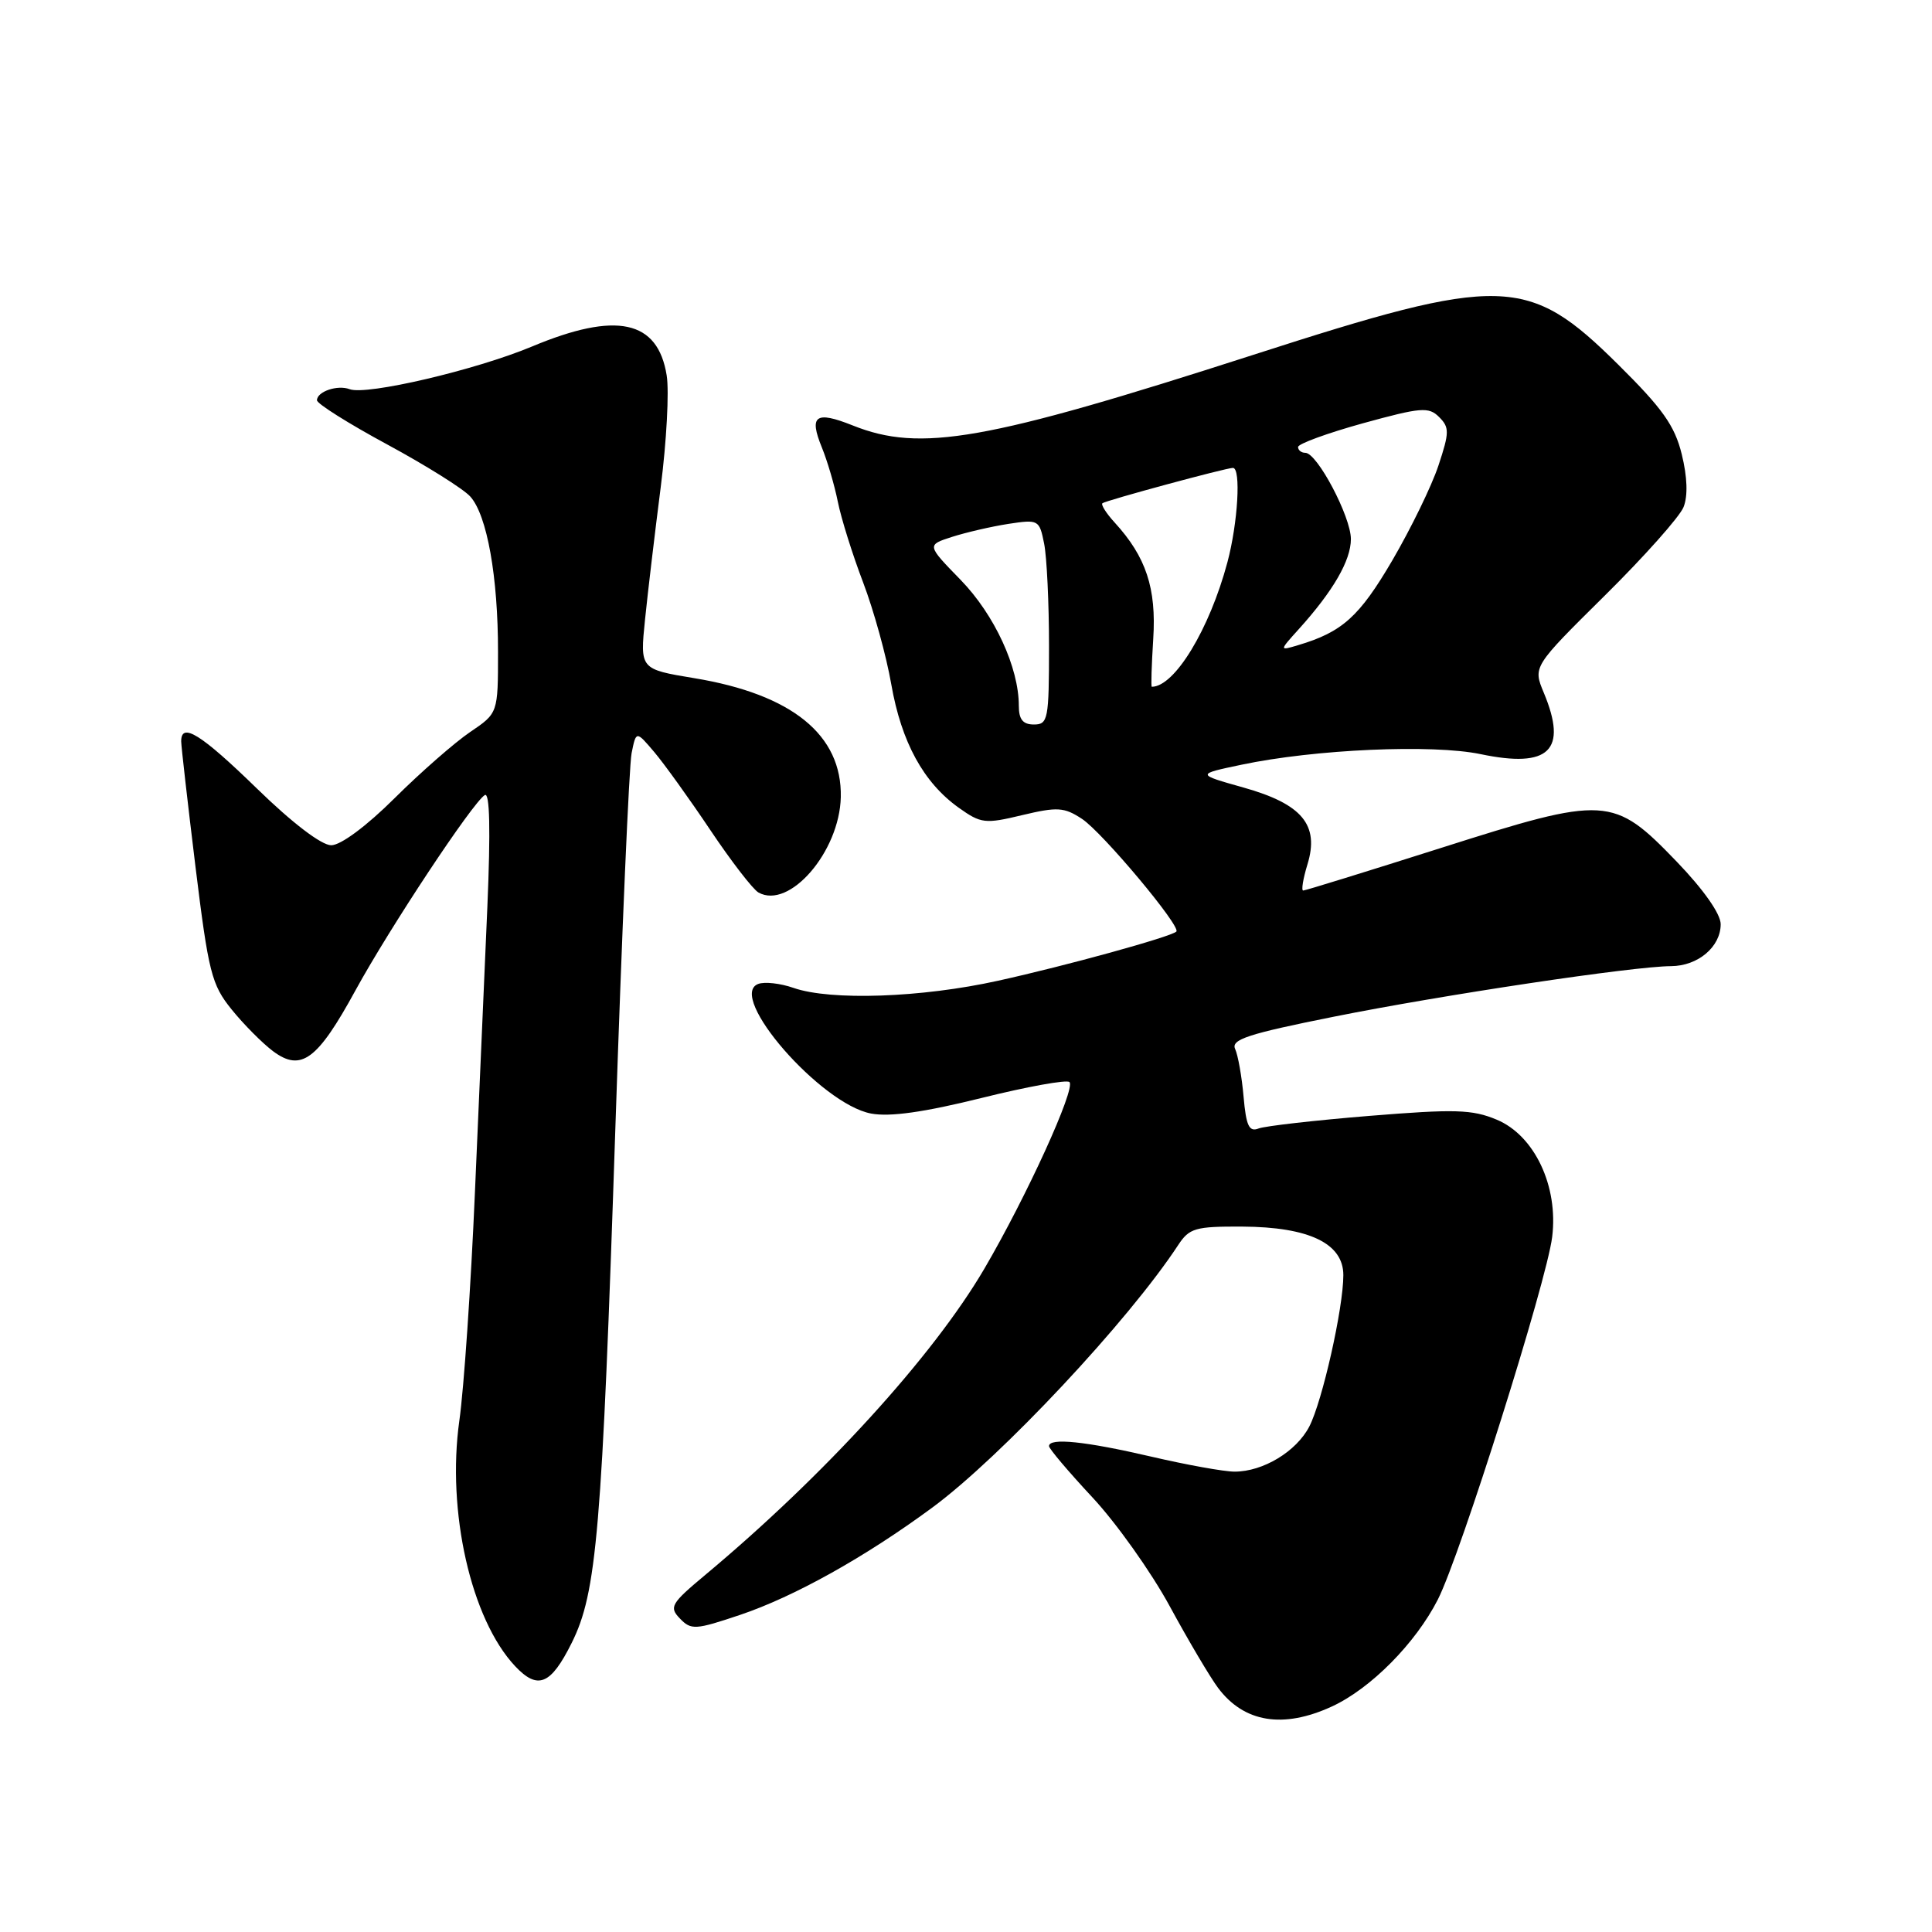 <?xml version="1.0" encoding="UTF-8" standalone="no"?>
<!DOCTYPE svg PUBLIC "-//W3C//DTD SVG 1.1//EN" "http://www.w3.org/Graphics/SVG/1.1/DTD/svg11.dtd" >
<svg xmlns="http://www.w3.org/2000/svg" xmlns:xlink="http://www.w3.org/1999/xlink" version="1.1" viewBox="0 0 256 256">
 <g >
 <path fill="currentColor"
d=" M 176.50 226.11 C 181.63 223.74 187.57 217.74 190.52 211.95 C 193.52 206.05 204.93 169.87 205.67 163.91 C 206.51 157.17 203.33 150.45 198.32 148.36 C 195.07 147.00 192.77 146.94 181.45 147.86 C 174.24 148.45 167.64 149.20 166.77 149.53 C 165.51 150.02 165.12 149.19 164.78 145.32 C 164.55 142.67 164.04 139.82 163.66 138.99 C 163.09 137.74 165.38 136.99 176.73 134.72 C 191.14 131.83 216.41 128.04 221.42 128.02 C 224.99 128.00 228.00 125.46 228.00 122.46 C 228.00 121.10 225.73 117.87 222.19 114.19 C 213.76 105.44 212.85 105.39 190.93 112.36 C 181.17 115.46 172.96 118.00 172.68 118.00 C 172.41 118.00 172.66 116.45 173.24 114.55 C 174.85 109.31 172.55 106.54 164.76 104.35 C 158.50 102.59 158.50 102.59 164.50 101.33 C 174.22 99.28 189.80 98.59 196.20 99.93 C 205.30 101.83 207.75 99.44 204.56 91.79 C 203.12 88.34 203.12 88.34 212.64 78.92 C 217.88 73.74 222.58 68.46 223.08 67.19 C 223.67 65.71 223.58 63.19 222.84 60.19 C 221.91 56.40 220.29 54.12 214.42 48.31 C 202.47 36.47 199.05 36.38 166.06 47.02 C 130.59 58.45 121.97 59.97 112.98 56.37 C 108.07 54.41 107.17 55.05 108.90 59.29 C 109.62 61.05 110.58 64.30 111.02 66.50 C 111.46 68.70 112.97 73.51 114.37 77.18 C 115.77 80.86 117.45 86.93 118.10 90.68 C 119.44 98.34 122.37 103.70 127.04 107.03 C 129.99 109.13 130.53 109.19 135.44 108.01 C 140.10 106.90 141.00 106.95 143.36 108.50 C 146.06 110.27 156.55 122.80 155.87 123.44 C 155.13 124.14 141.29 127.96 132.26 129.95 C 122.12 132.20 110.07 132.62 105.14 130.90 C 103.40 130.29 101.29 130.06 100.46 130.38 C 96.29 131.98 108.76 146.30 115.42 147.55 C 117.90 148.02 122.44 147.38 130.05 145.49 C 136.12 143.98 141.37 143.03 141.71 143.38 C 142.56 144.23 136.01 158.59 130.42 168.13 C 123.63 179.71 109.23 195.51 93.48 208.66 C 88.89 212.49 88.63 212.95 90.10 214.47 C 91.58 216.01 92.15 215.97 98.07 213.98 C 105.25 211.56 114.62 206.33 123.51 199.78 C 132.63 193.06 149.52 175.03 156.12 164.97 C 157.59 162.73 158.39 162.50 164.62 162.53 C 173.46 162.58 178.00 164.76 178.00 168.96 C 178.00 173.32 175.22 185.67 173.49 189.02 C 171.78 192.33 167.36 195.00 163.59 195.00 C 162.21 195.00 157.22 194.10 152.50 193.00 C 143.82 190.98 139.00 190.48 139.00 191.62 C 139.00 191.96 141.59 195.02 144.75 198.41 C 147.91 201.80 152.53 208.29 155.00 212.84 C 157.47 217.39 160.35 222.25 161.39 223.64 C 164.83 228.25 170.02 229.10 176.50 226.11 Z  M 75.75 217.70 C 79.08 211.02 79.76 203.05 81.55 149.14 C 82.40 123.64 83.36 101.44 83.69 99.80 C 84.29 96.82 84.29 96.82 86.70 99.66 C 88.02 101.22 91.37 105.88 94.13 110.00 C 96.89 114.12 99.76 117.84 100.50 118.26 C 104.59 120.56 111.24 112.86 111.41 105.63 C 111.59 97.39 104.96 92.00 91.99 89.86 C 84.80 88.67 84.80 88.67 85.47 82.09 C 85.84 78.46 86.78 70.57 87.55 64.54 C 88.32 58.51 88.68 51.86 88.34 49.75 C 87.17 42.41 81.68 41.23 70.48 45.92 C 63.04 49.03 48.55 52.42 46.33 51.57 C 44.73 50.96 42.00 51.88 42.00 53.04 C 42.00 53.49 46.19 56.13 51.32 58.90 C 56.44 61.67 61.39 64.77 62.31 65.79 C 64.54 68.25 66.00 76.44 65.99 86.39 C 65.99 94.50 65.99 94.50 62.29 97.00 C 60.26 98.38 55.76 102.31 52.30 105.75 C 48.56 109.47 45.15 112.00 43.89 112.00 C 42.60 112.00 38.73 109.05 34.06 104.50 C 26.62 97.26 23.99 95.62 24.01 98.25 C 24.02 98.94 24.87 106.40 25.90 114.83 C 27.63 128.88 28.03 130.47 30.70 133.77 C 32.30 135.75 34.77 138.23 36.18 139.29 C 39.90 142.06 42.06 140.46 47.09 131.25 C 51.66 122.90 62.61 106.36 64.24 105.35 C 64.90 104.94 65.01 109.95 64.58 120.12 C 64.21 128.58 63.47 145.62 62.93 158.00 C 62.40 170.38 61.47 183.97 60.87 188.21 C 59.17 200.26 62.41 214.55 68.25 220.77 C 71.26 223.97 72.98 223.26 75.75 217.70 Z  M 135.00 93.53 C 135.00 88.44 131.78 81.47 127.31 76.86 C 122.79 72.22 122.79 72.22 126.15 71.14 C 127.99 70.55 131.35 69.77 133.60 69.42 C 137.61 68.81 137.72 68.87 138.35 72.02 C 138.71 73.80 139.00 79.92 139.00 85.62 C 139.00 95.33 138.87 96.00 137.00 96.00 C 135.54 96.00 135.00 95.33 135.00 93.53 Z  M 152.81 84.66 C 153.24 77.95 151.86 73.79 147.71 69.25 C 146.58 68.02 145.85 66.86 146.08 66.68 C 146.57 66.30 162.44 62.00 163.37 62.00 C 164.46 62.00 164.03 69.29 162.64 74.50 C 160.26 83.40 155.64 91.00 152.62 91.00 C 152.50 91.00 152.59 88.15 152.81 84.66 Z  M 172.09 83.37 C 176.66 78.31 179.00 74.26 179.00 71.43 C 179.00 68.46 174.53 60.00 172.96 60.00 C 172.43 60.00 172.00 59.65 172.00 59.23 C 172.00 58.81 175.86 57.40 180.58 56.09 C 188.29 53.97 189.31 53.88 190.69 55.26 C 192.07 56.64 192.06 57.29 190.60 61.69 C 189.71 64.38 186.95 70.04 184.48 74.27 C 180.12 81.71 177.86 83.75 172.00 85.49 C 169.50 86.24 169.50 86.24 172.09 83.37 Z "/>
</g>
</svg>